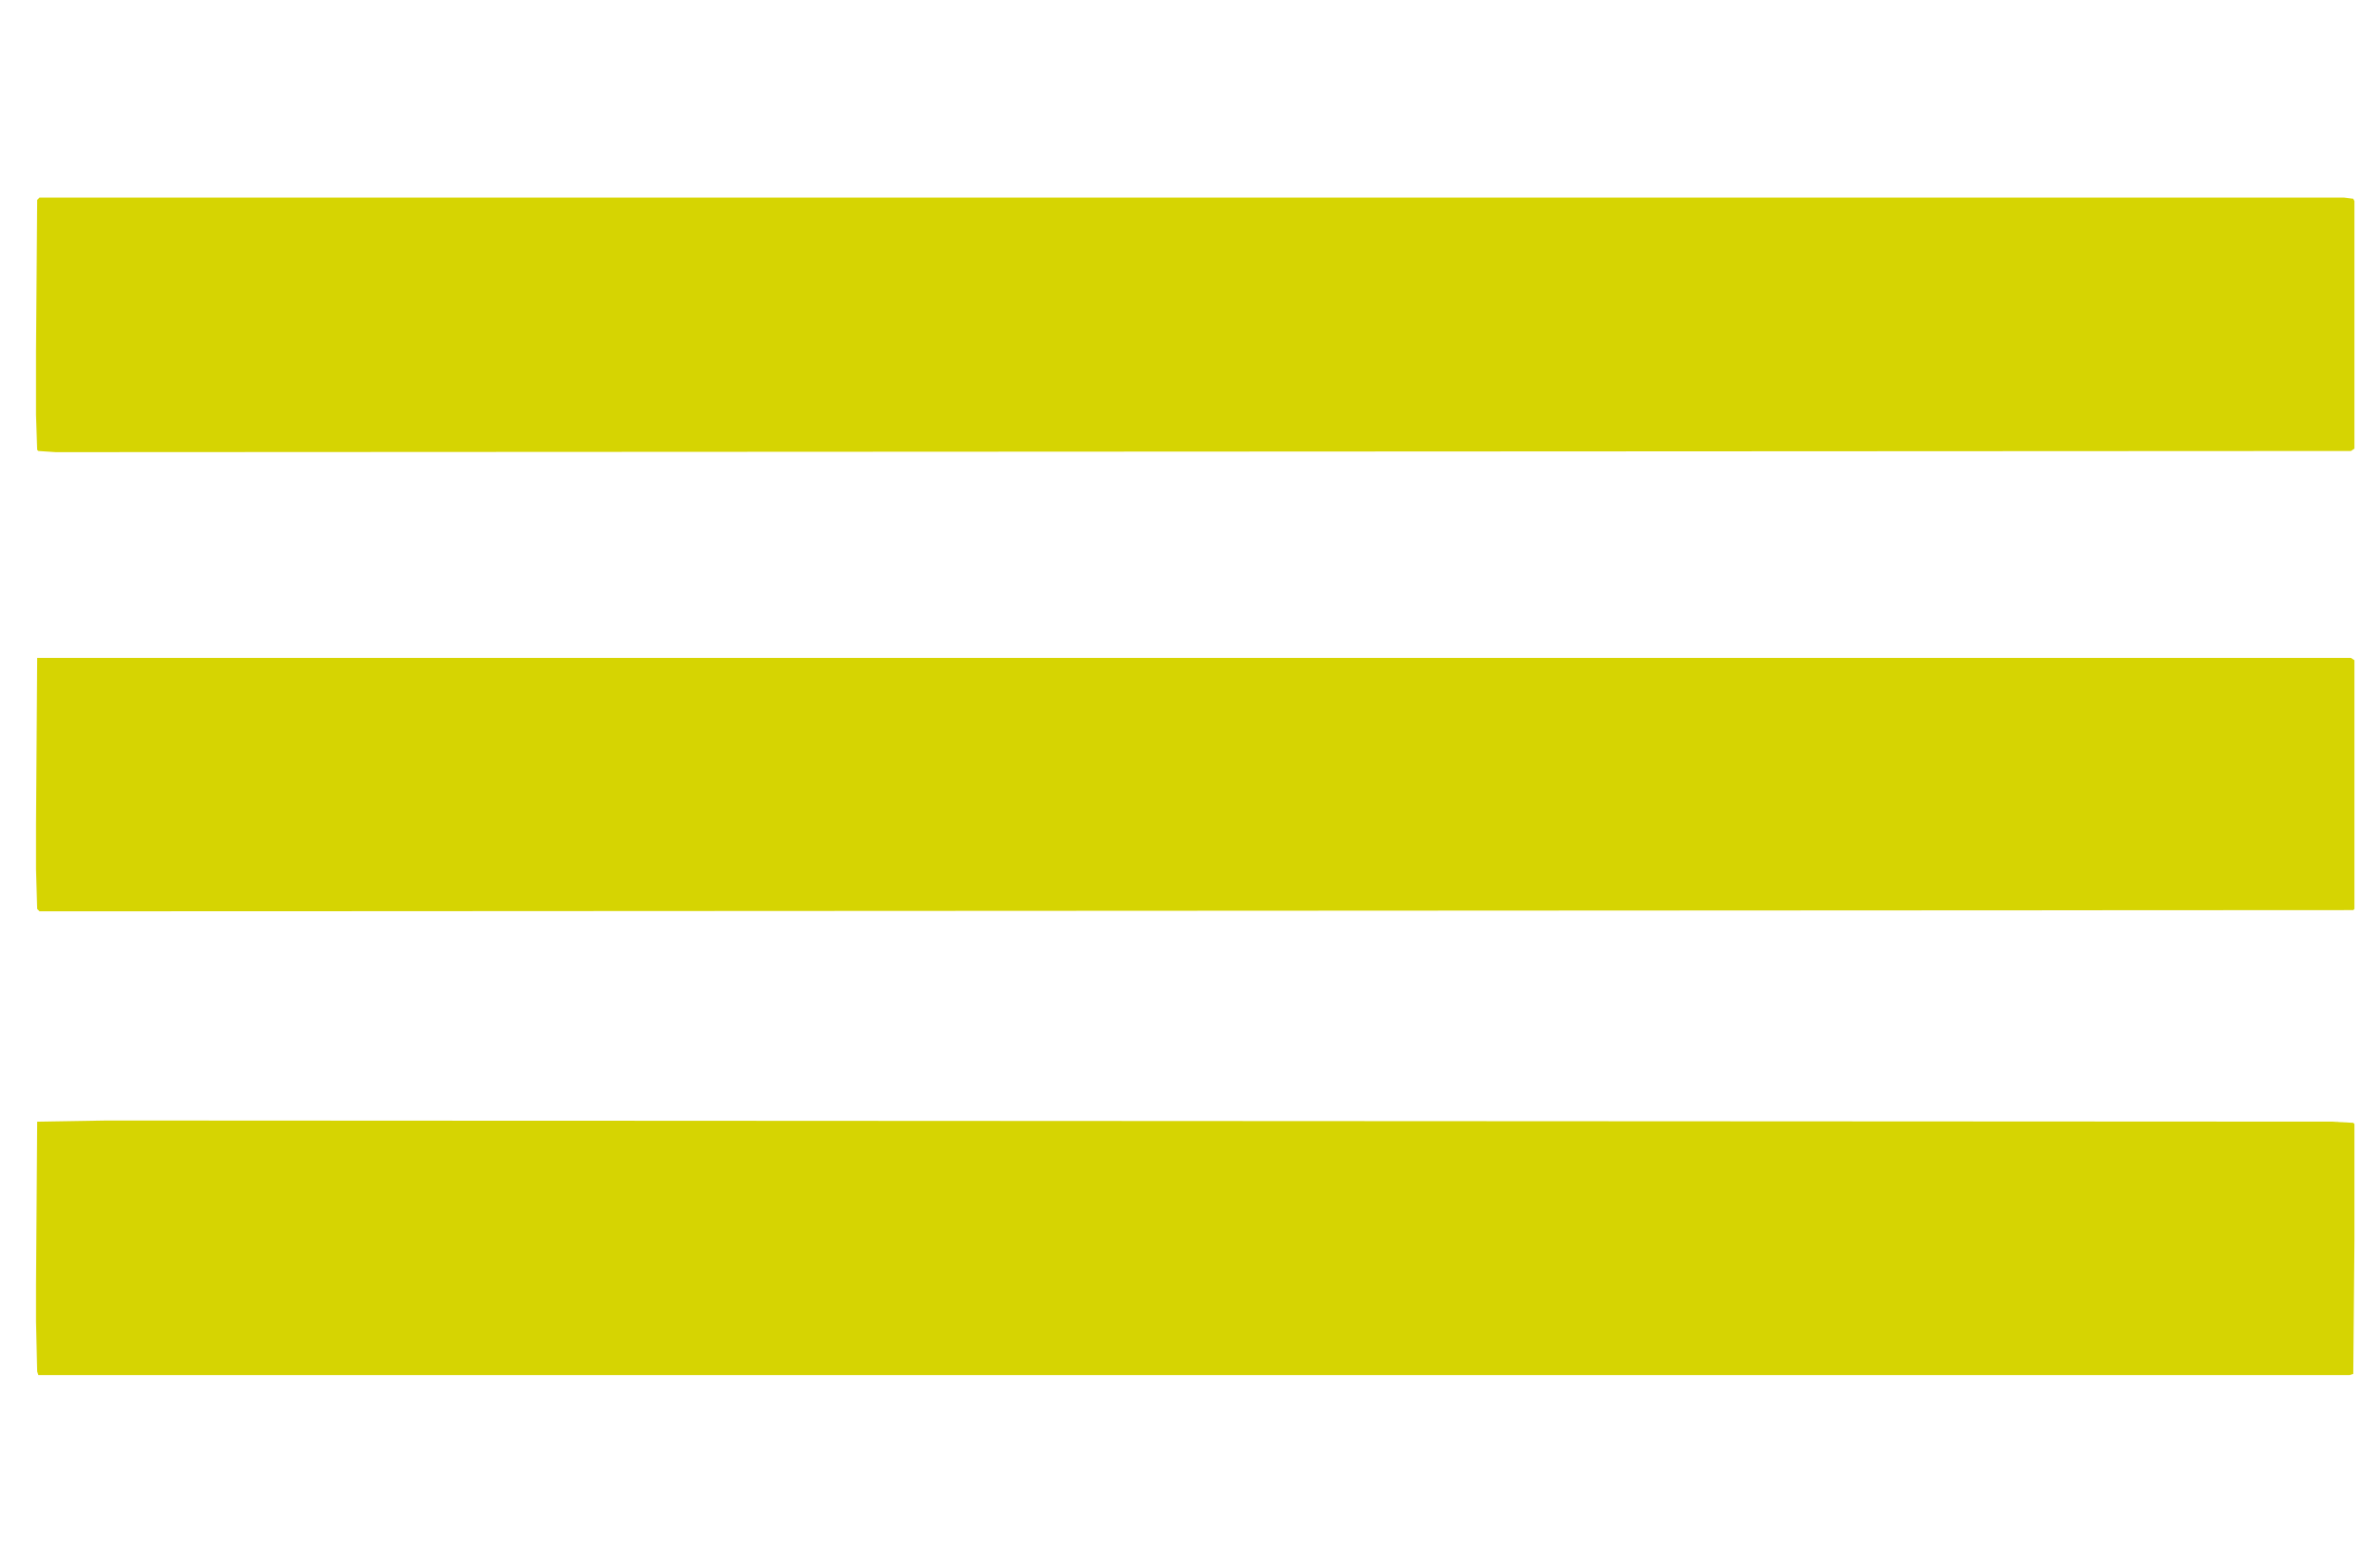 <?xml version="1.0" encoding="UTF-8"?>
<svg version="1.1" viewBox="0 0 2048 1336" width="233" height="152" xmlns="http://www.w3.org/2000/svg">
<path transform="translate(34,170)" d="m0 0h1983l8 1 1 2v213l-3 2-1975 1-15-1-1-1-1-30v-55l1-130z" fill="#D6D402"/>
<path transform="translate(92,964)" d="m0 0 1914 1 19 1 1 1v100l-1 115-3 1h-1989l-1-3-1-43v-32l1-140z" fill="#D6D402"/>
<path transform="translate(32,566)" d="m0 0h1991l3 2v214l-1 1-1899 1h-92l-2-2-1-34v-39z" fill="#D6D402"/>
</svg>
